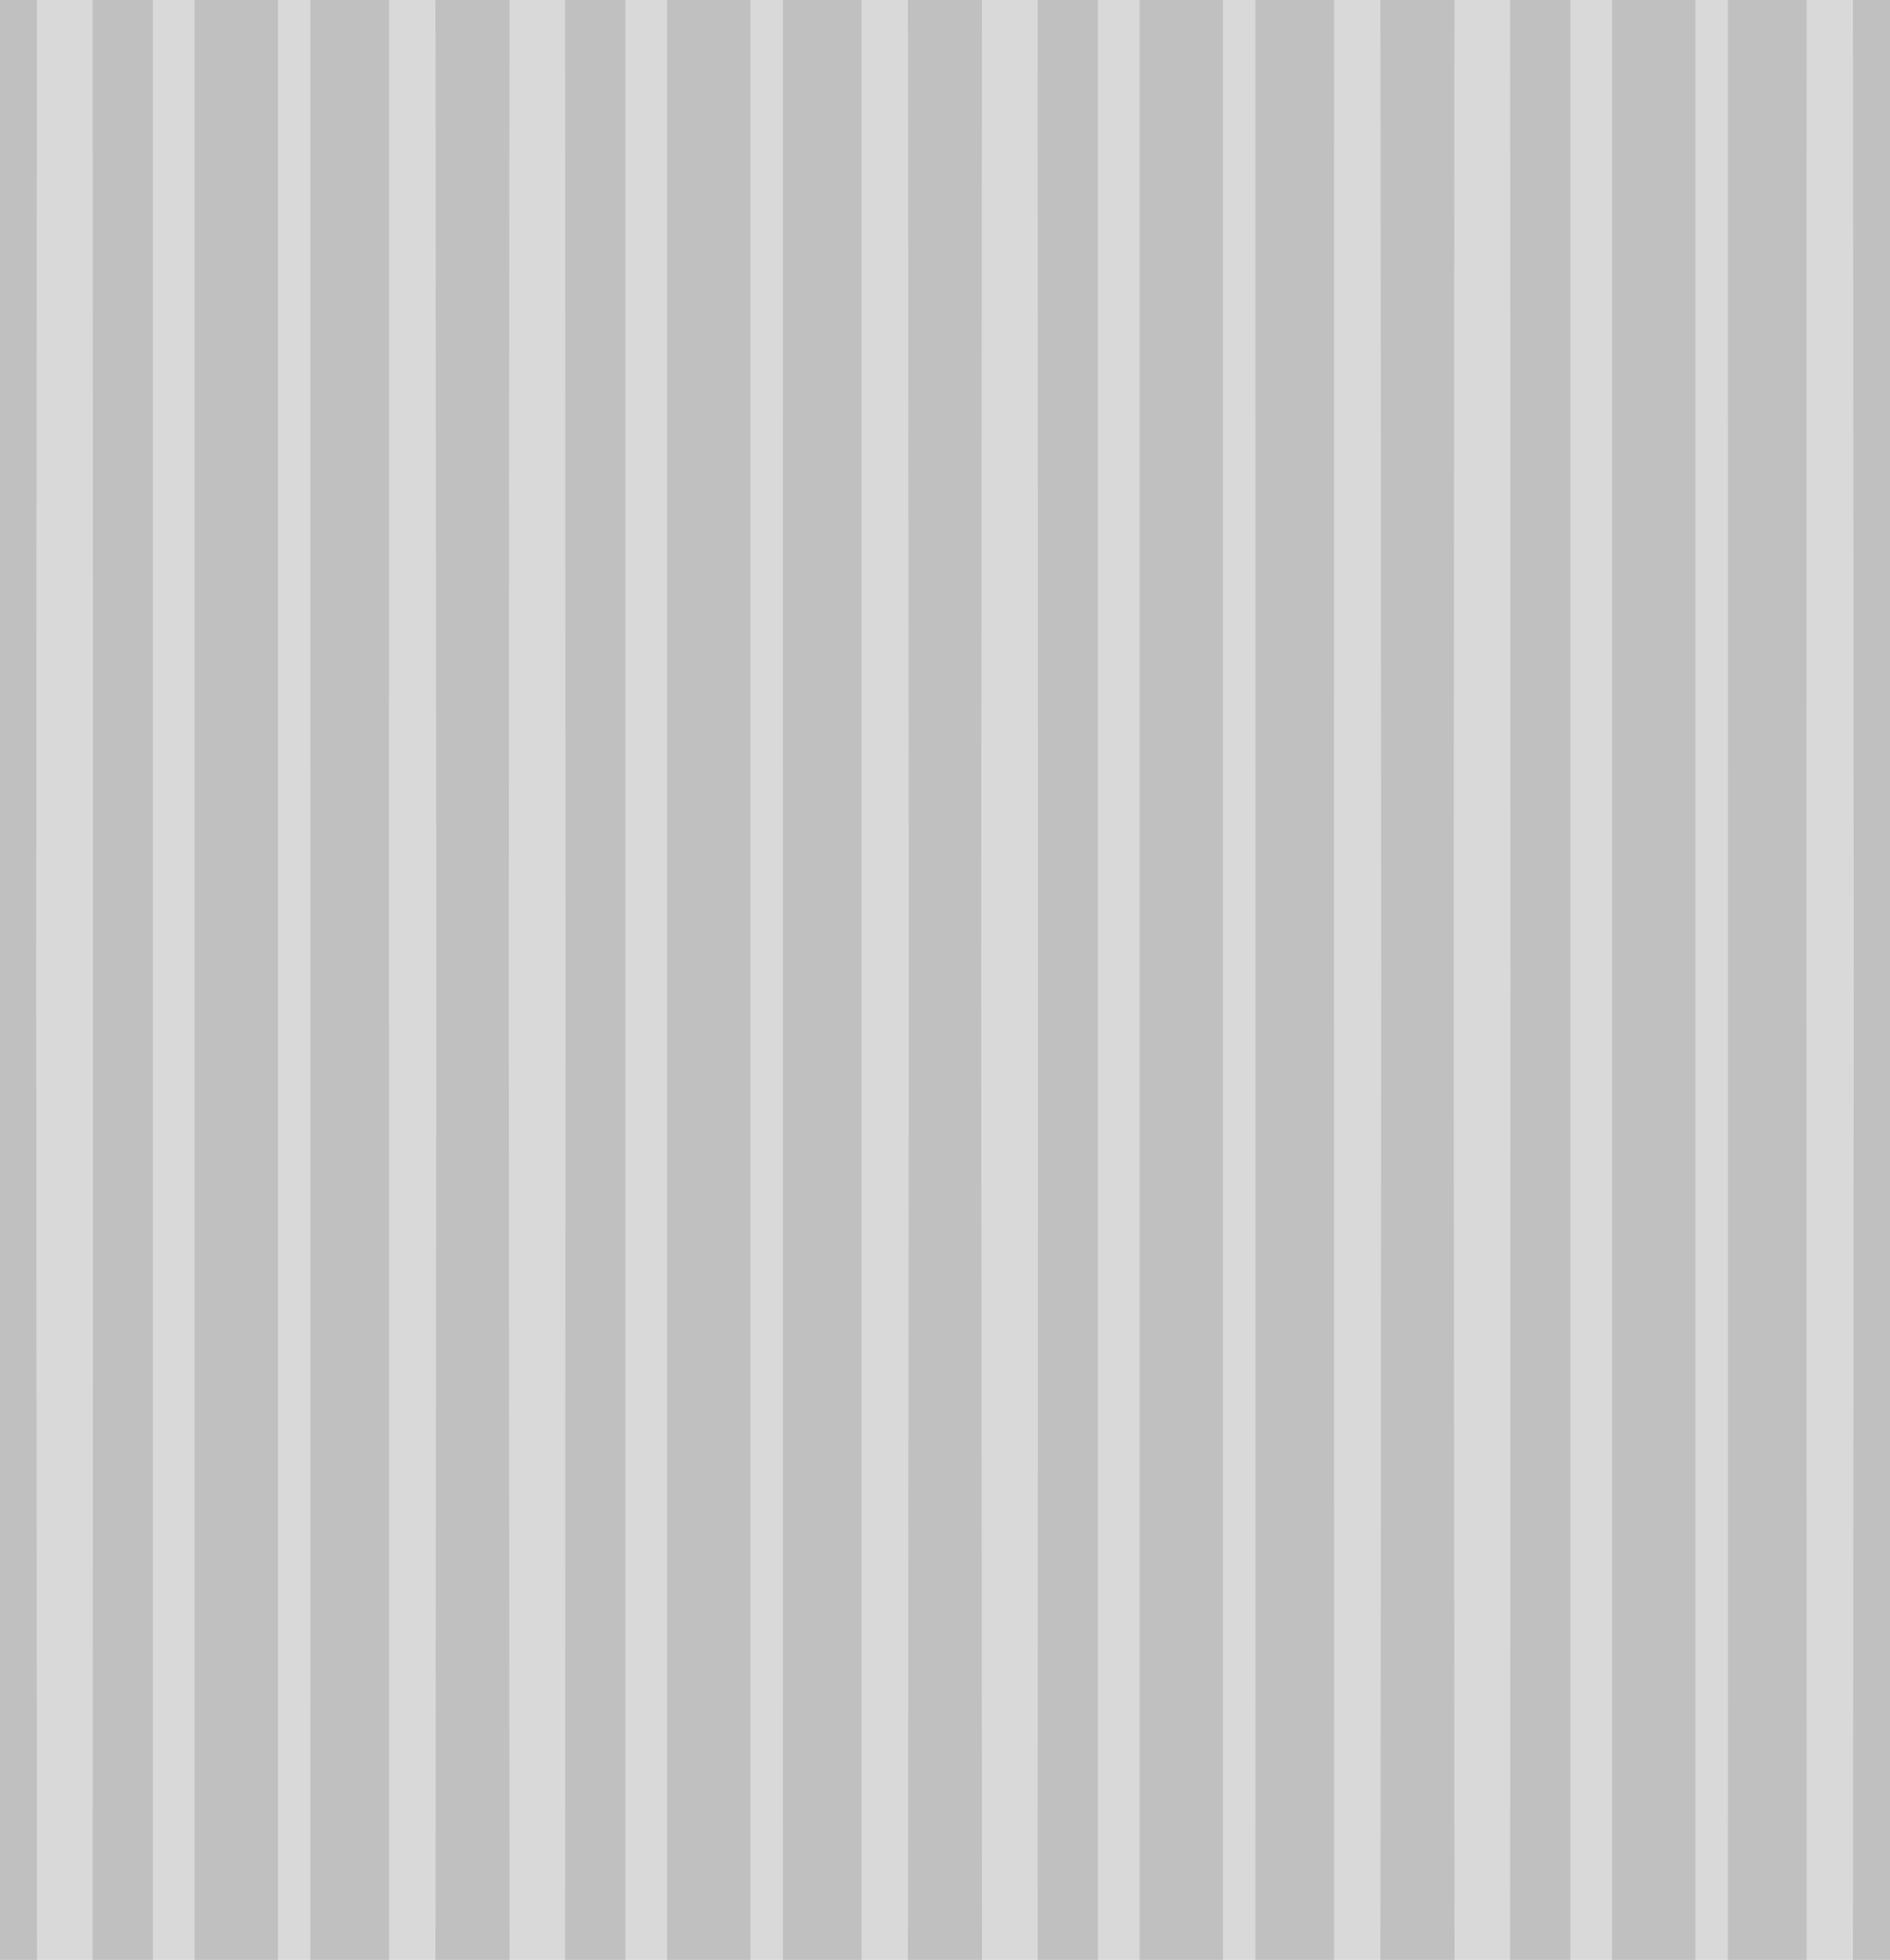 <svg xmlns="http://www.w3.org/2000/svg" width="408" height="423">
<g fill="none" fill-rule="evenodd" opacity=".3">
<path fill="grey" d="M0 0h102v423H0z"/>
<path fill="black" fill-rule="nonzero" d="M0 0v423h8s-.097-89.974-.19-211.5C7.89 89.96 7.987 0 7.987 0H0zm94 0s.097 89.931.178 211.5C94.097 333.055 94 423 94 423h8V0h-8zM67 0s0 90.105.018 211.5S67 423 67 423h17s0-90.713-.029-211.5S84 0 84 0H67zM33 0H20s.039 90.105.078 211.5C20.038 332.88 20 423 20 423h13V0zm27 0H42v423h18V0z"/>
<path fill="grey" fill-opacity=".35" d="M0 0h102v423H0z"/>
<path fill="grey" d="M204 0h102v423H204z"/>
<path fill="black" fill-rule="nonzero" d="M204 0v423h8s-.097-89.974-.19-211.5c.08-121.54.178-211.5.178-211.5H204zm94 0s.097 89.931.178 211.5C298.097 333.055 298 423 298 423h8V0h-8zm-27 0s0 90.105.018 211.5S271 423 271 423h17s0-90.713-.029-211.5S288 0 288 0h-17zm-34 0h-13s.039 90.105.078 211.5C224.038 332.88 224 423 224 423h13V0zm27 0h-18v423h18V0z"/>
<path fill="grey" fill-opacity=".35" d="M204 0h102v423H204z"/>
<path fill="grey" d="M102 0h102v423H102z"/>
<path fill="black" fill-rule="nonzero" d="M102 0v423h8s-.097-89.974-.19-211.5c.08-121.54.178-211.5.178-211.5H102zm94 0s.097 89.931.178 211.5C196.097 333.055 196 423 196 423h8V0h-8zm-27 0s0 90.105.018 211.5S169 423 169 423h17s0-90.713-.029-211.5S186 0 186 0h-17zm-34 0h-13s.039 90.105.078 211.5C122.038 332.88 122 423 122 423h13V0zm27 0h-18v423h18V0z"/>
<path fill="grey" fill-opacity=".35" d="M102 0h102v423H102z"/>
<path fill="grey" d="M306 0h102v423H306z"/>
<path fill="black" fill-rule="nonzero" d="M306 0v423h8s-.097-89.974-.19-211.5c.08-121.54.178-211.5.178-211.5H306zm94 0s.097 89.931.178 211.5C400.097 333.055 400 423 400 423h8V0h-8zm-27 0s0 90.105.018 211.5S373 423 373 423h17s0-90.713-.029-211.5S390 0 390 0h-17zm-34 0h-13s.039 90.105.078 211.5C326.038 332.88 326 423 326 423h13V0zm27 0h-18v423h18V0z"/>
<path fill="grey" fill-opacity=".35" d="M306 0h102v423H306z"/>
</g></svg>